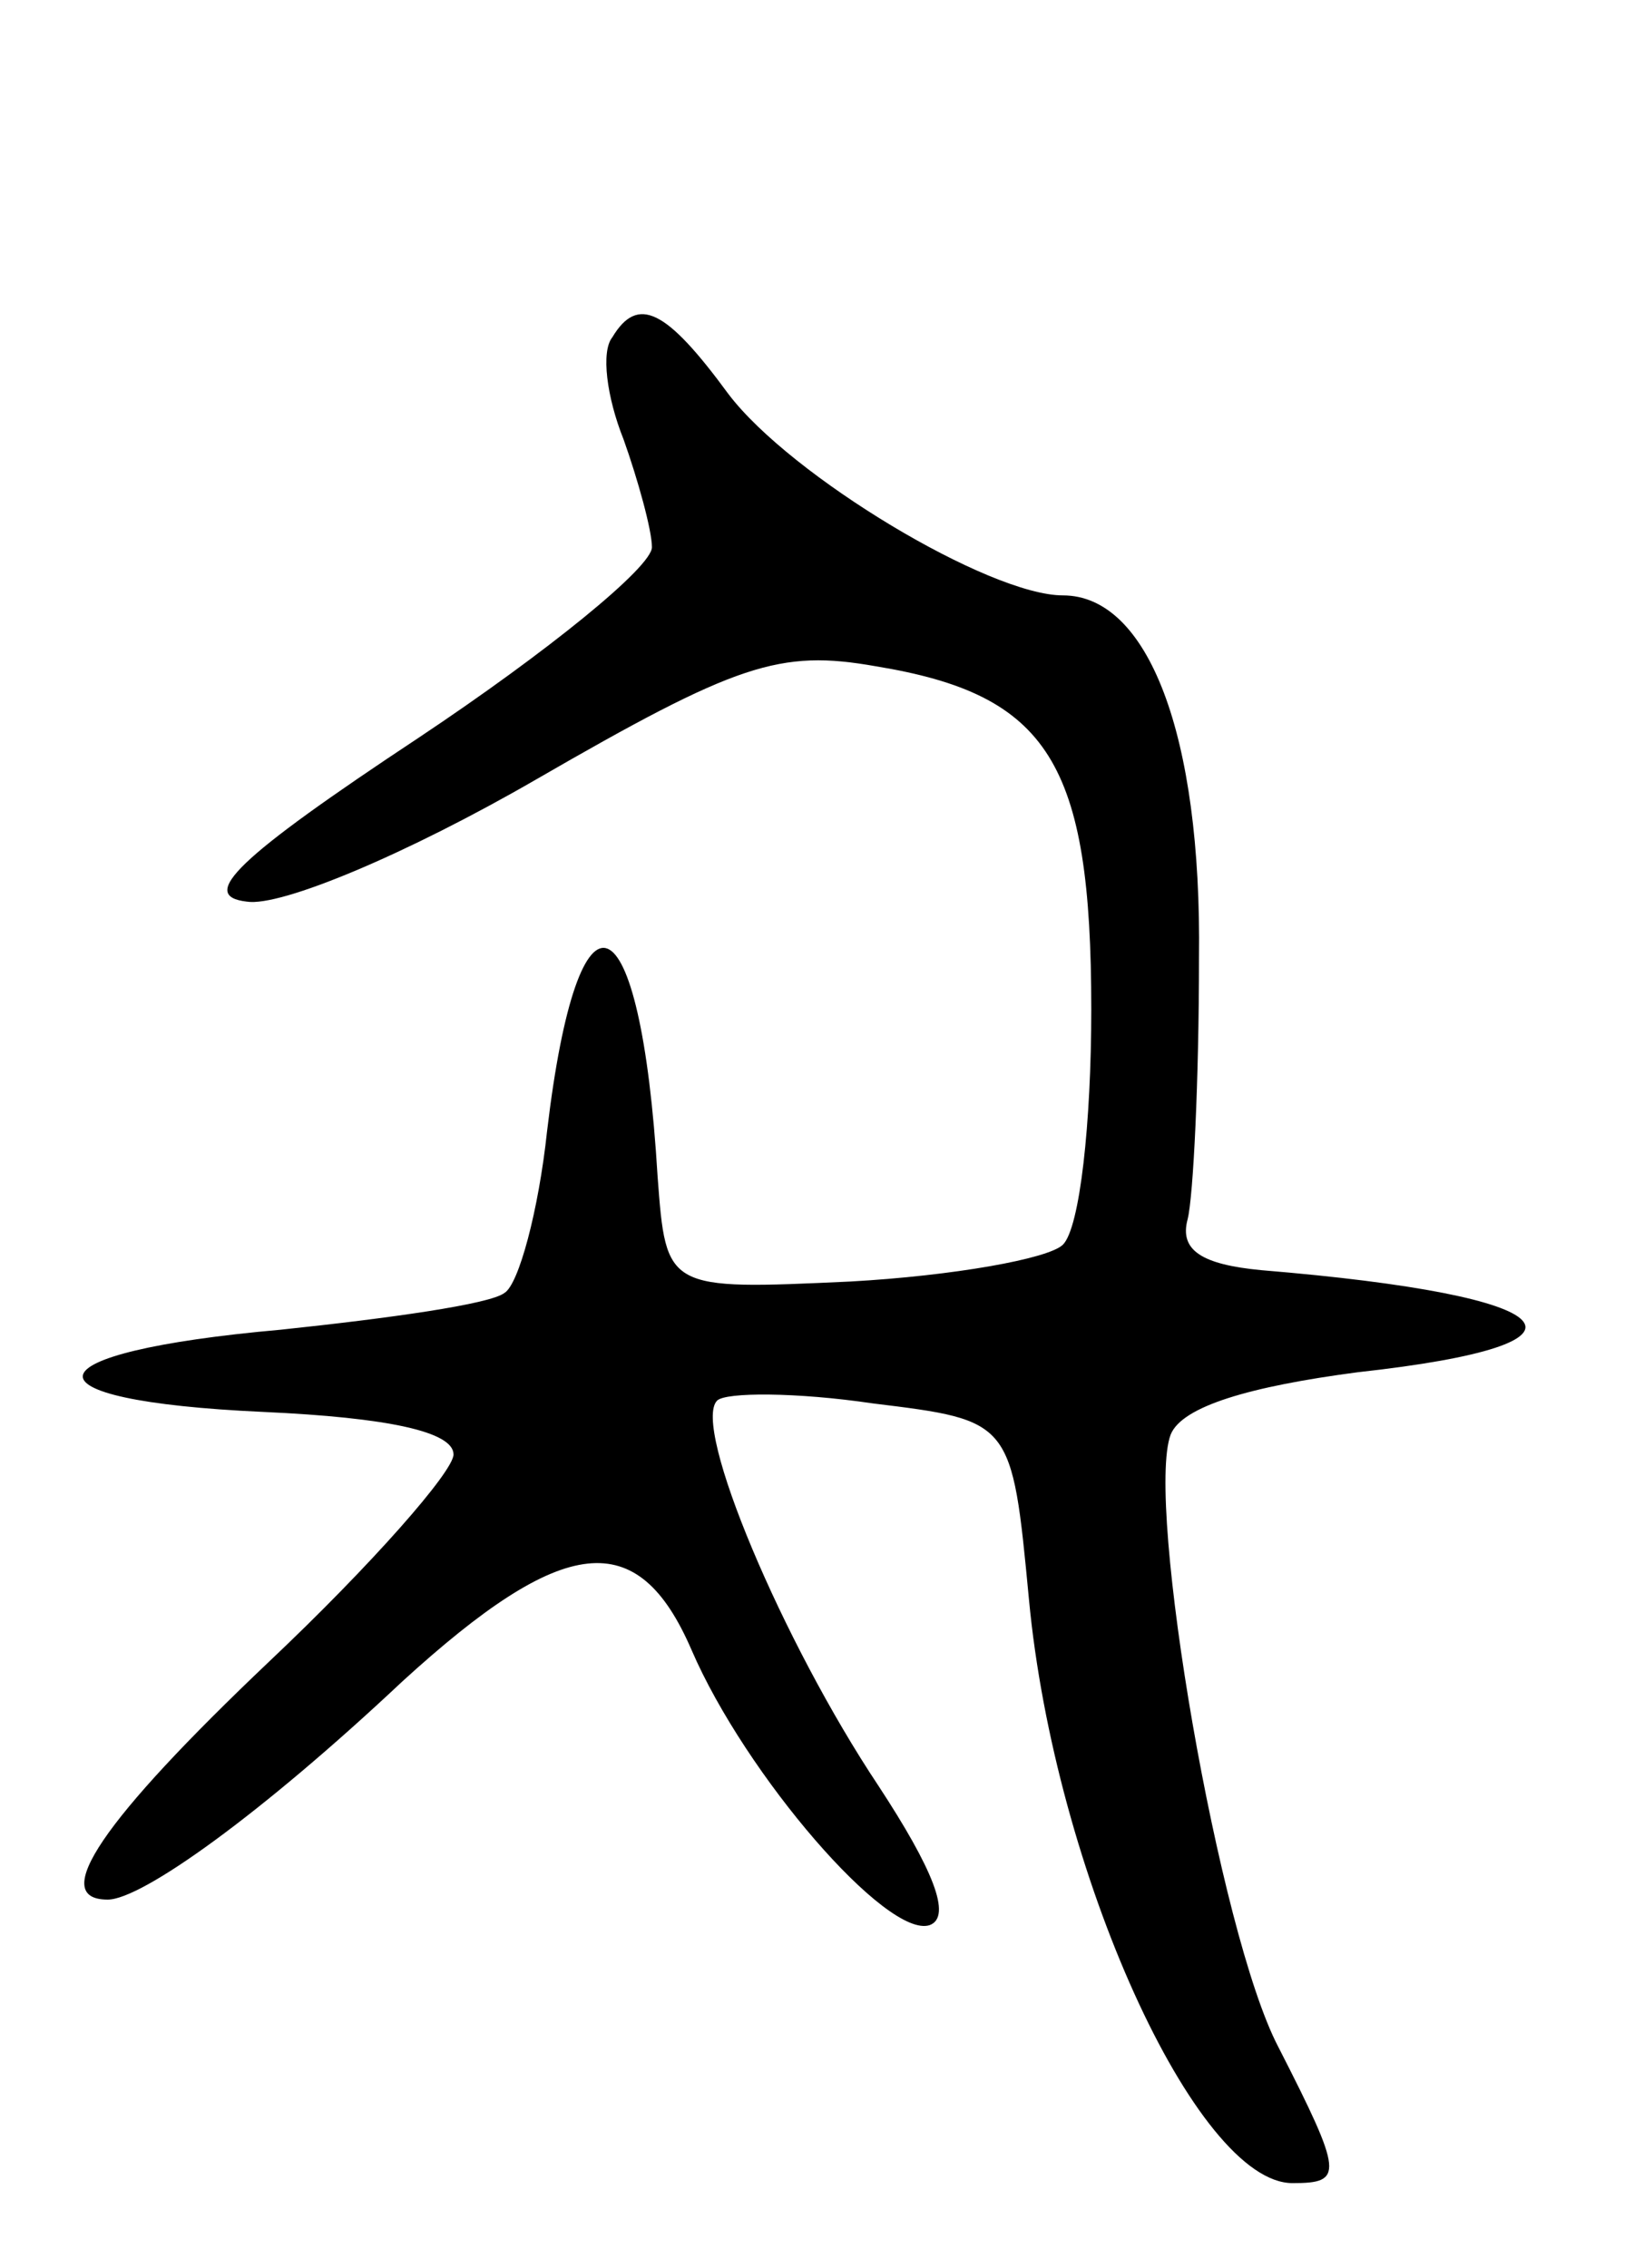 <svg version="1.0" xmlns="http://www.w3.org/2000/svg"
 width="58pt" height="80pt" viewBox="0 0 58 80"
 preserveAspectRatio="xMidYMid meet">
<g transform="translate(0,80) scale(0.1,-0.1)"
fill="#000000" stroke="none">
<path d="M216 681 c-4 -5 -2 -21 4 -36 5 -14 10 -32 10 -38 0 -7 -37 -37 -82
-67 -65 -43 -78 -56 -61 -58 12 -2 57 17 102 43 71 41 86 46 120 40 61 -10 76
-34 76 -121 0 -40 -4 -77 -10 -83 -5 -5 -39 -11 -75 -13 -65 -3 -65 -3 -68 37
-6 100 -28 109 -39 16 -3 -28 -10 -54 -15 -57 -5 -4 -41 -9 -79 -13 -90 -8
-94 -25 -6 -29 44 -2 67 -7 67 -15 0 -6 -29 -39 -65 -73 -59 -56 -78 -84 -57
-84 12 0 54 30 104 77 57 52 83 55 102 11 19 -44 69 -102 84 -97 8 3 1 20 -18
49 -34 51 -66 127 -57 136 3 3 28 3 55 -1 49 -6 49 -6 55 -69 9 -96 59 -206
93 -206 18 0 18 3 -5 48 -21 40 -47 192 -38 216 4 10 28 17 66 22 91 10 75 27
-34 36 -21 2 -29 7 -26 18 2 8 4 49 4 92 1 79 -18 128 -48 128 -26 0 -96 42
-118 71 -22 30 -32 35 -41 20z"/>
</g>
</svg>
